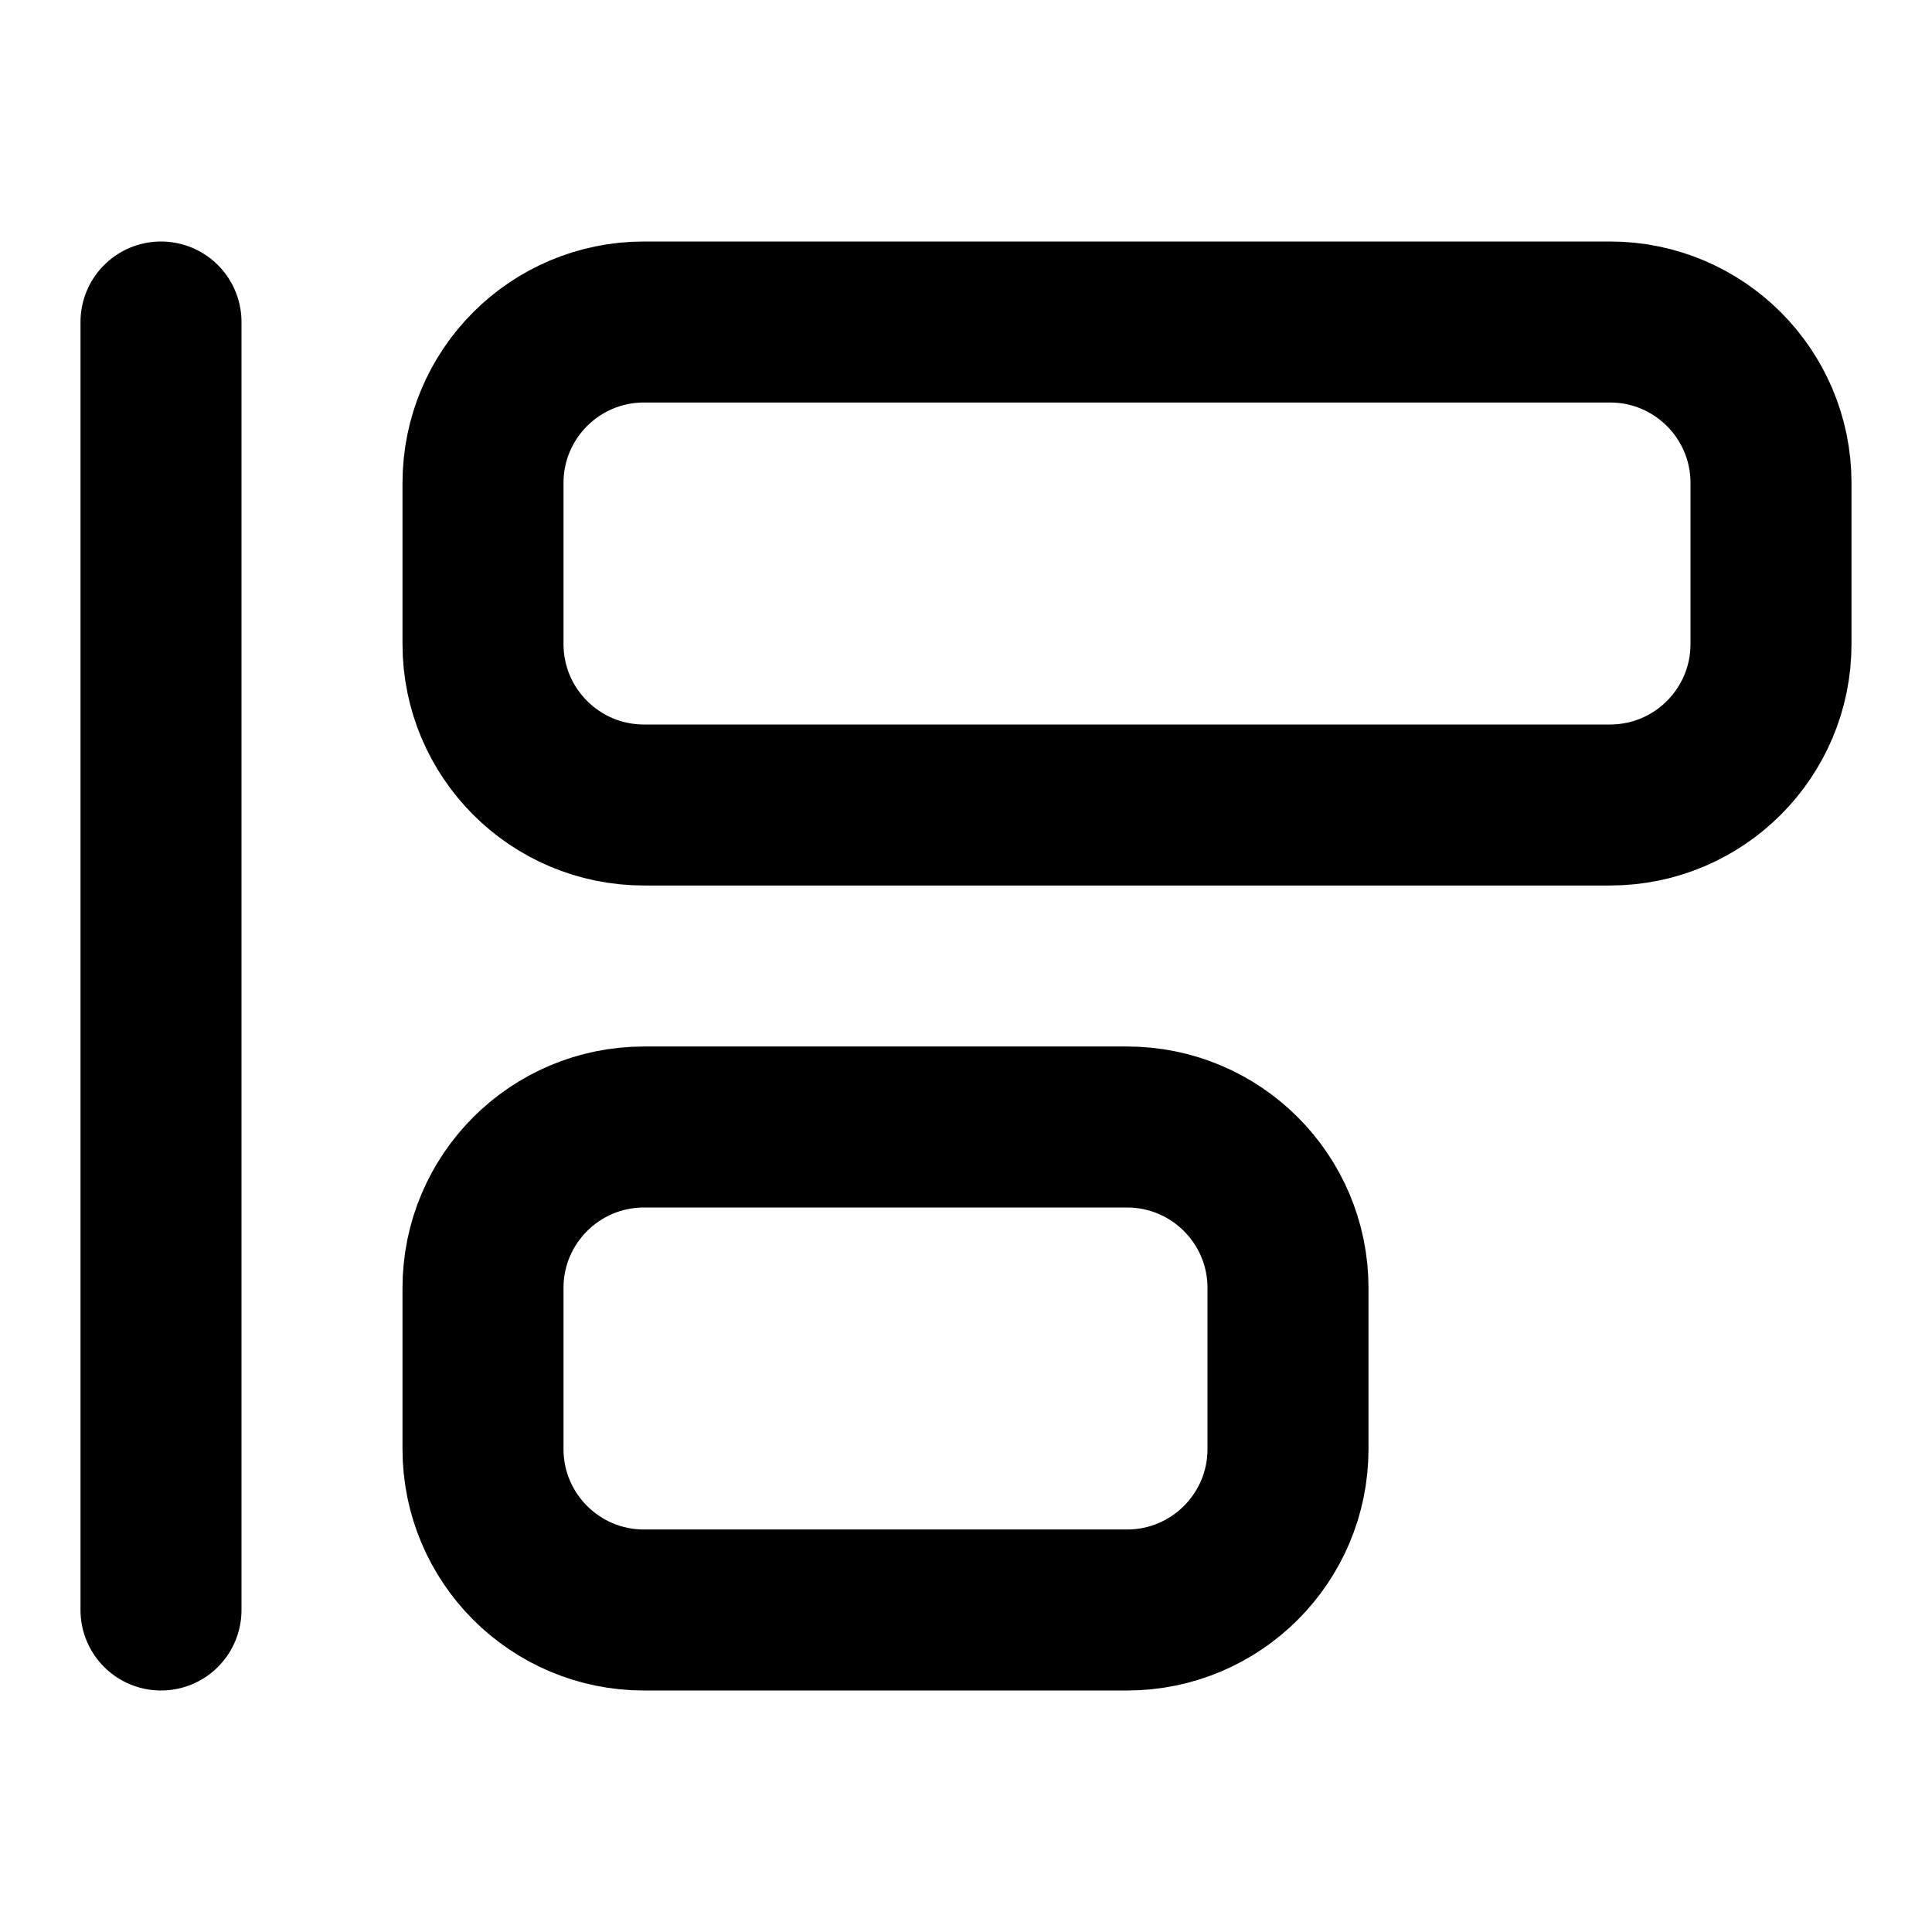 <svg width="24" height="24" viewBox="0 0 24 24" fill="none" xmlns="http://www.w3.org/2000/svg">
<path d="M2 4V20M8 10H20C21.105 10 22 9.105 22 8V6C22 4.895 21.105 4 20 4H8C6.895 4 6 4.895 6 6V8C6 9.105 6.895 10 8 10ZM8 20H14C15.105 20 16 19.105 16 18V16C16 14.895 15.105 14 14 14H8C6.895 14 6 14.895 6 16V18C6 19.105 6.895 20 8 20Z" stroke="black" stroke-width="2" stroke-linecap="round"/>
</svg>
